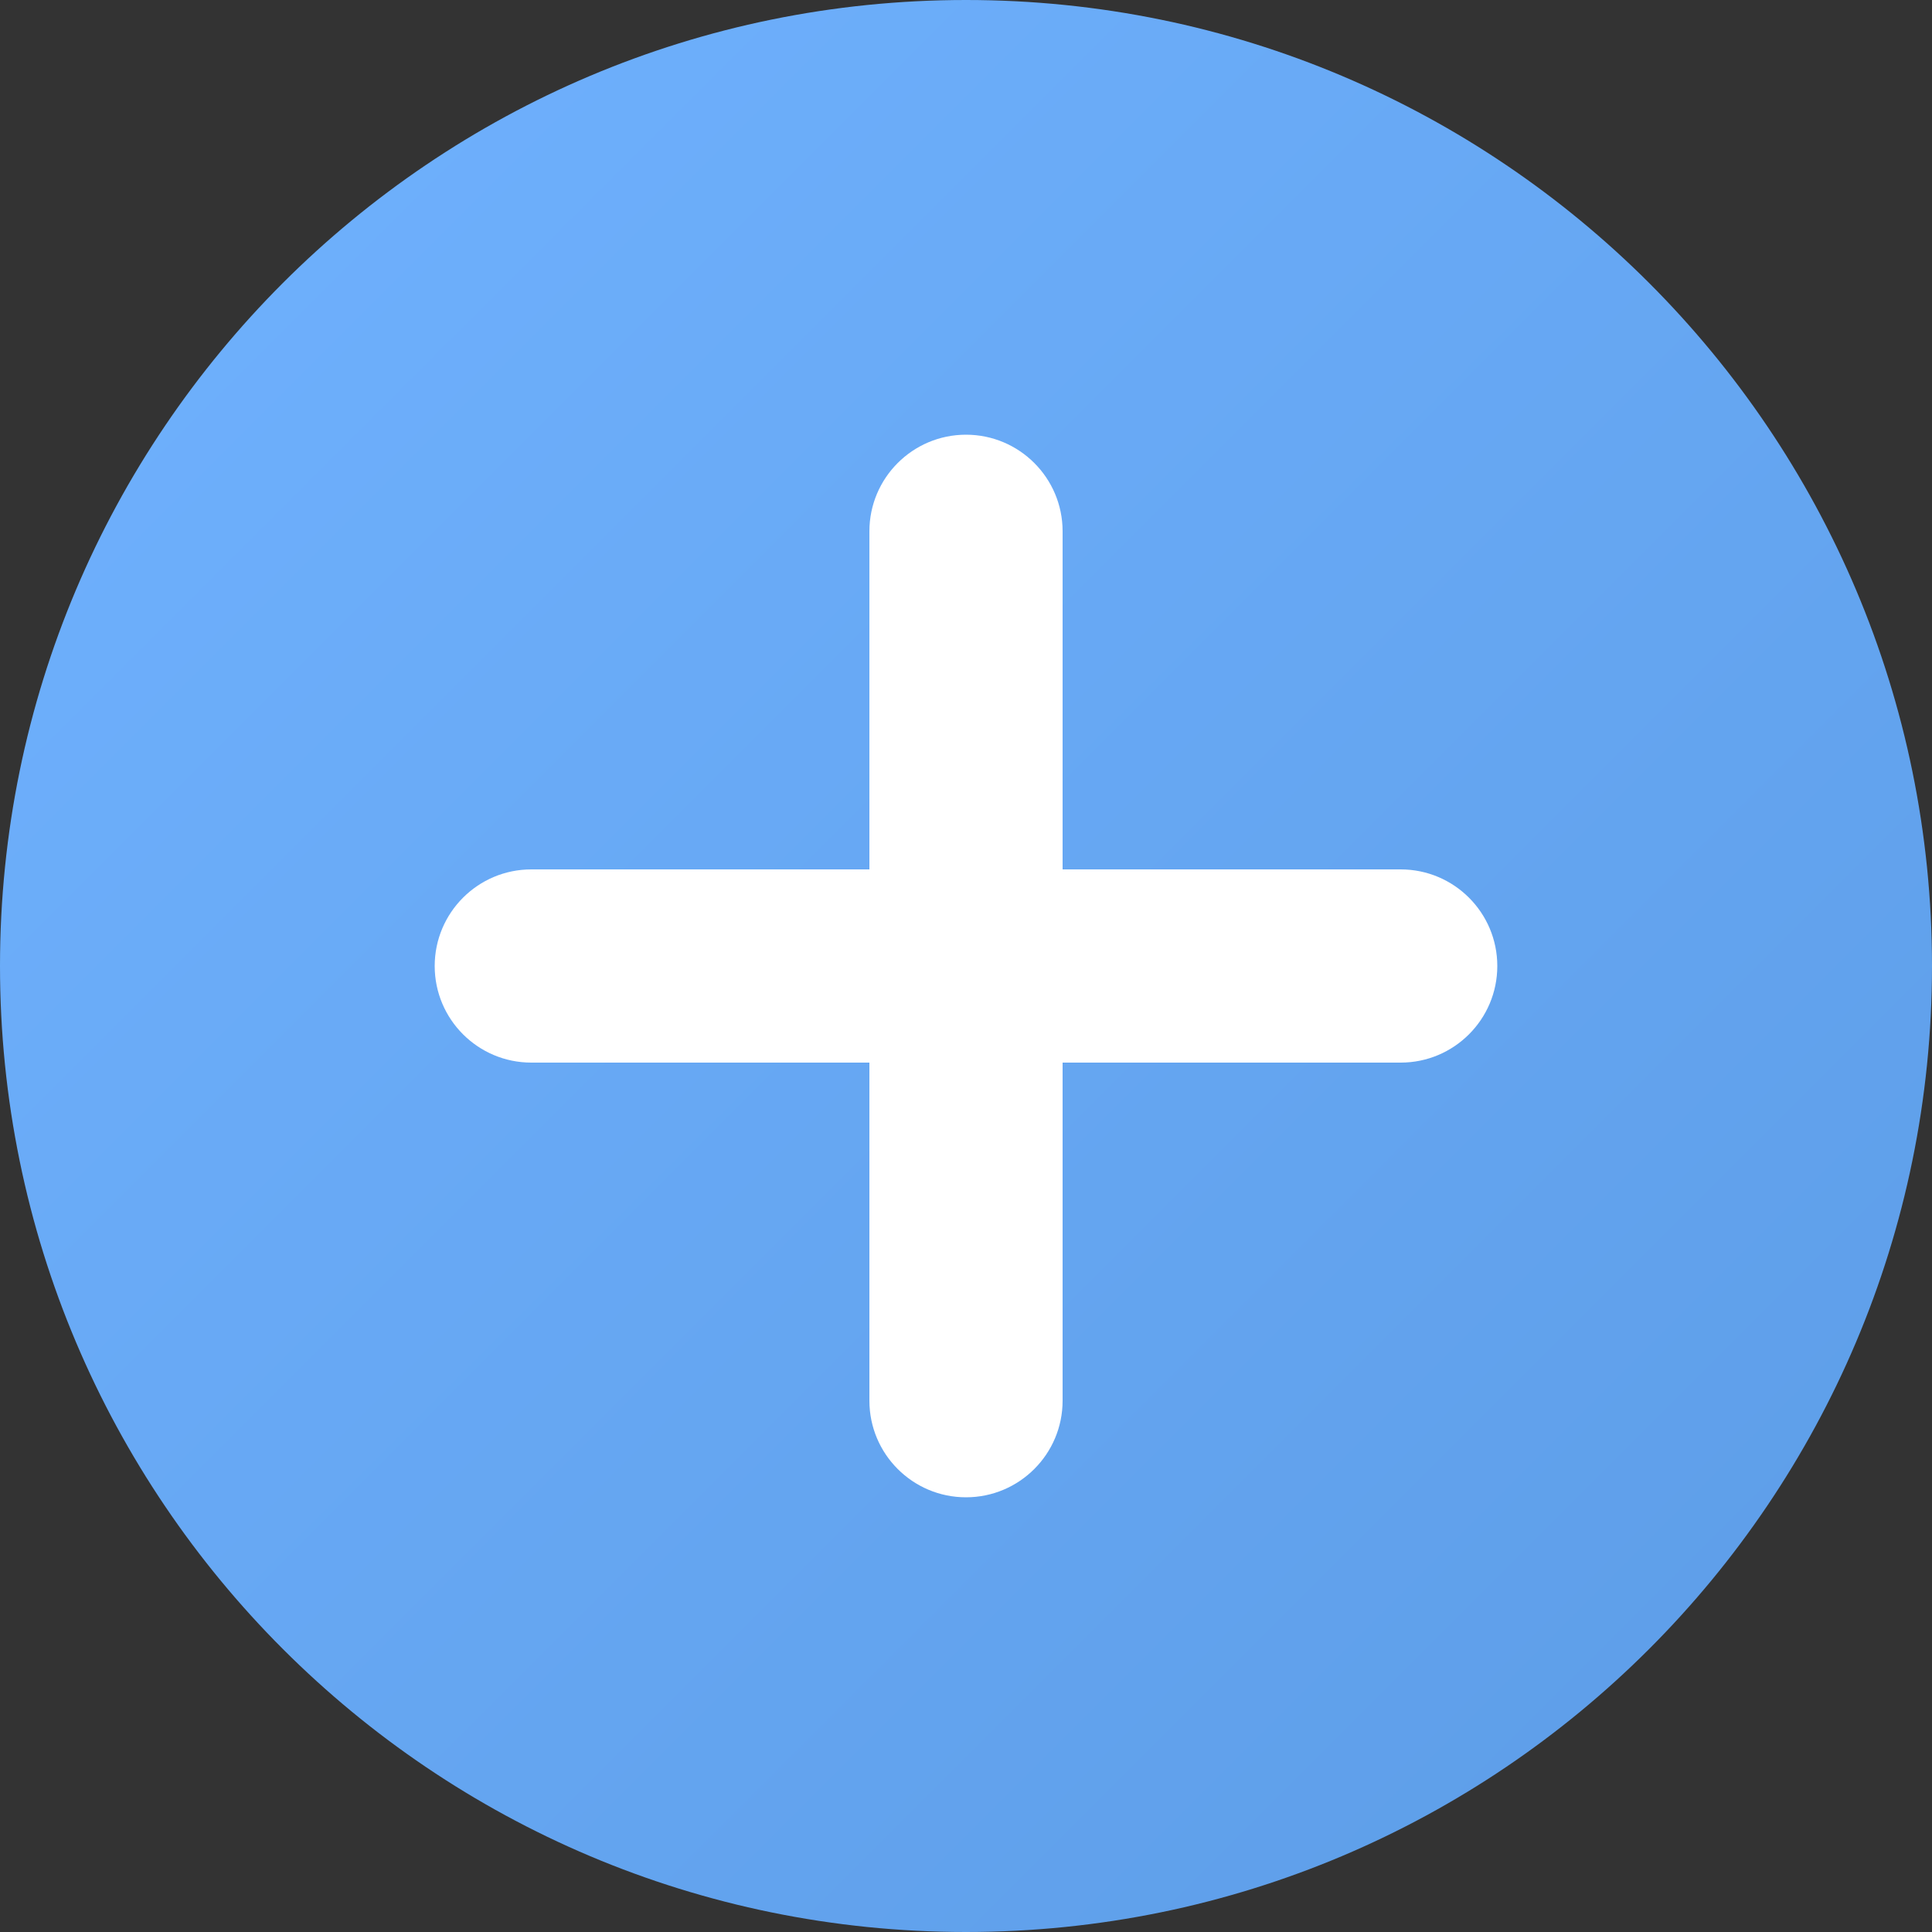 <svg fill="none" height="20" viewBox="0 0 20 20" width="20" xmlns="http://www.w3.org/2000/svg" xmlns:xlink="http://www.w3.org/1999/xlink"><rect x="0" y="0" width="20" height="20" fill="#333333" stroke="none"/><linearGradient id="a" gradientUnits="userSpaceOnUse" x1="-10" x2="10" y1="10" y2="30"><stop offset="0" stop-color="#70b2ff"/><stop offset="1" stop-color="#5c9ce6"/></linearGradient><path d="m0 10c0-5.523 4.477-10 10-10 5.523 0 10 4.477 10 10 0 5.523-4.477 10-10 10-5.523 0-10-4.477-10-10z" fill="url(#a)"/><path d="m10 4.5c.552 0 1 .448 1 1v3.5h3.5c.552 0 1 .448 1 1 0 .552-.448 1-1 1h-3.5v3.5c0 .552-.448 1-1 1-.552 0-1-.448-1-1v-3.5h-3.5c-.552 0-1-.448-1-1 0-.552.448-1 1-1h3.5v-3.5c0-.552.448-1 1-1z" fill="#fff"/></svg>
